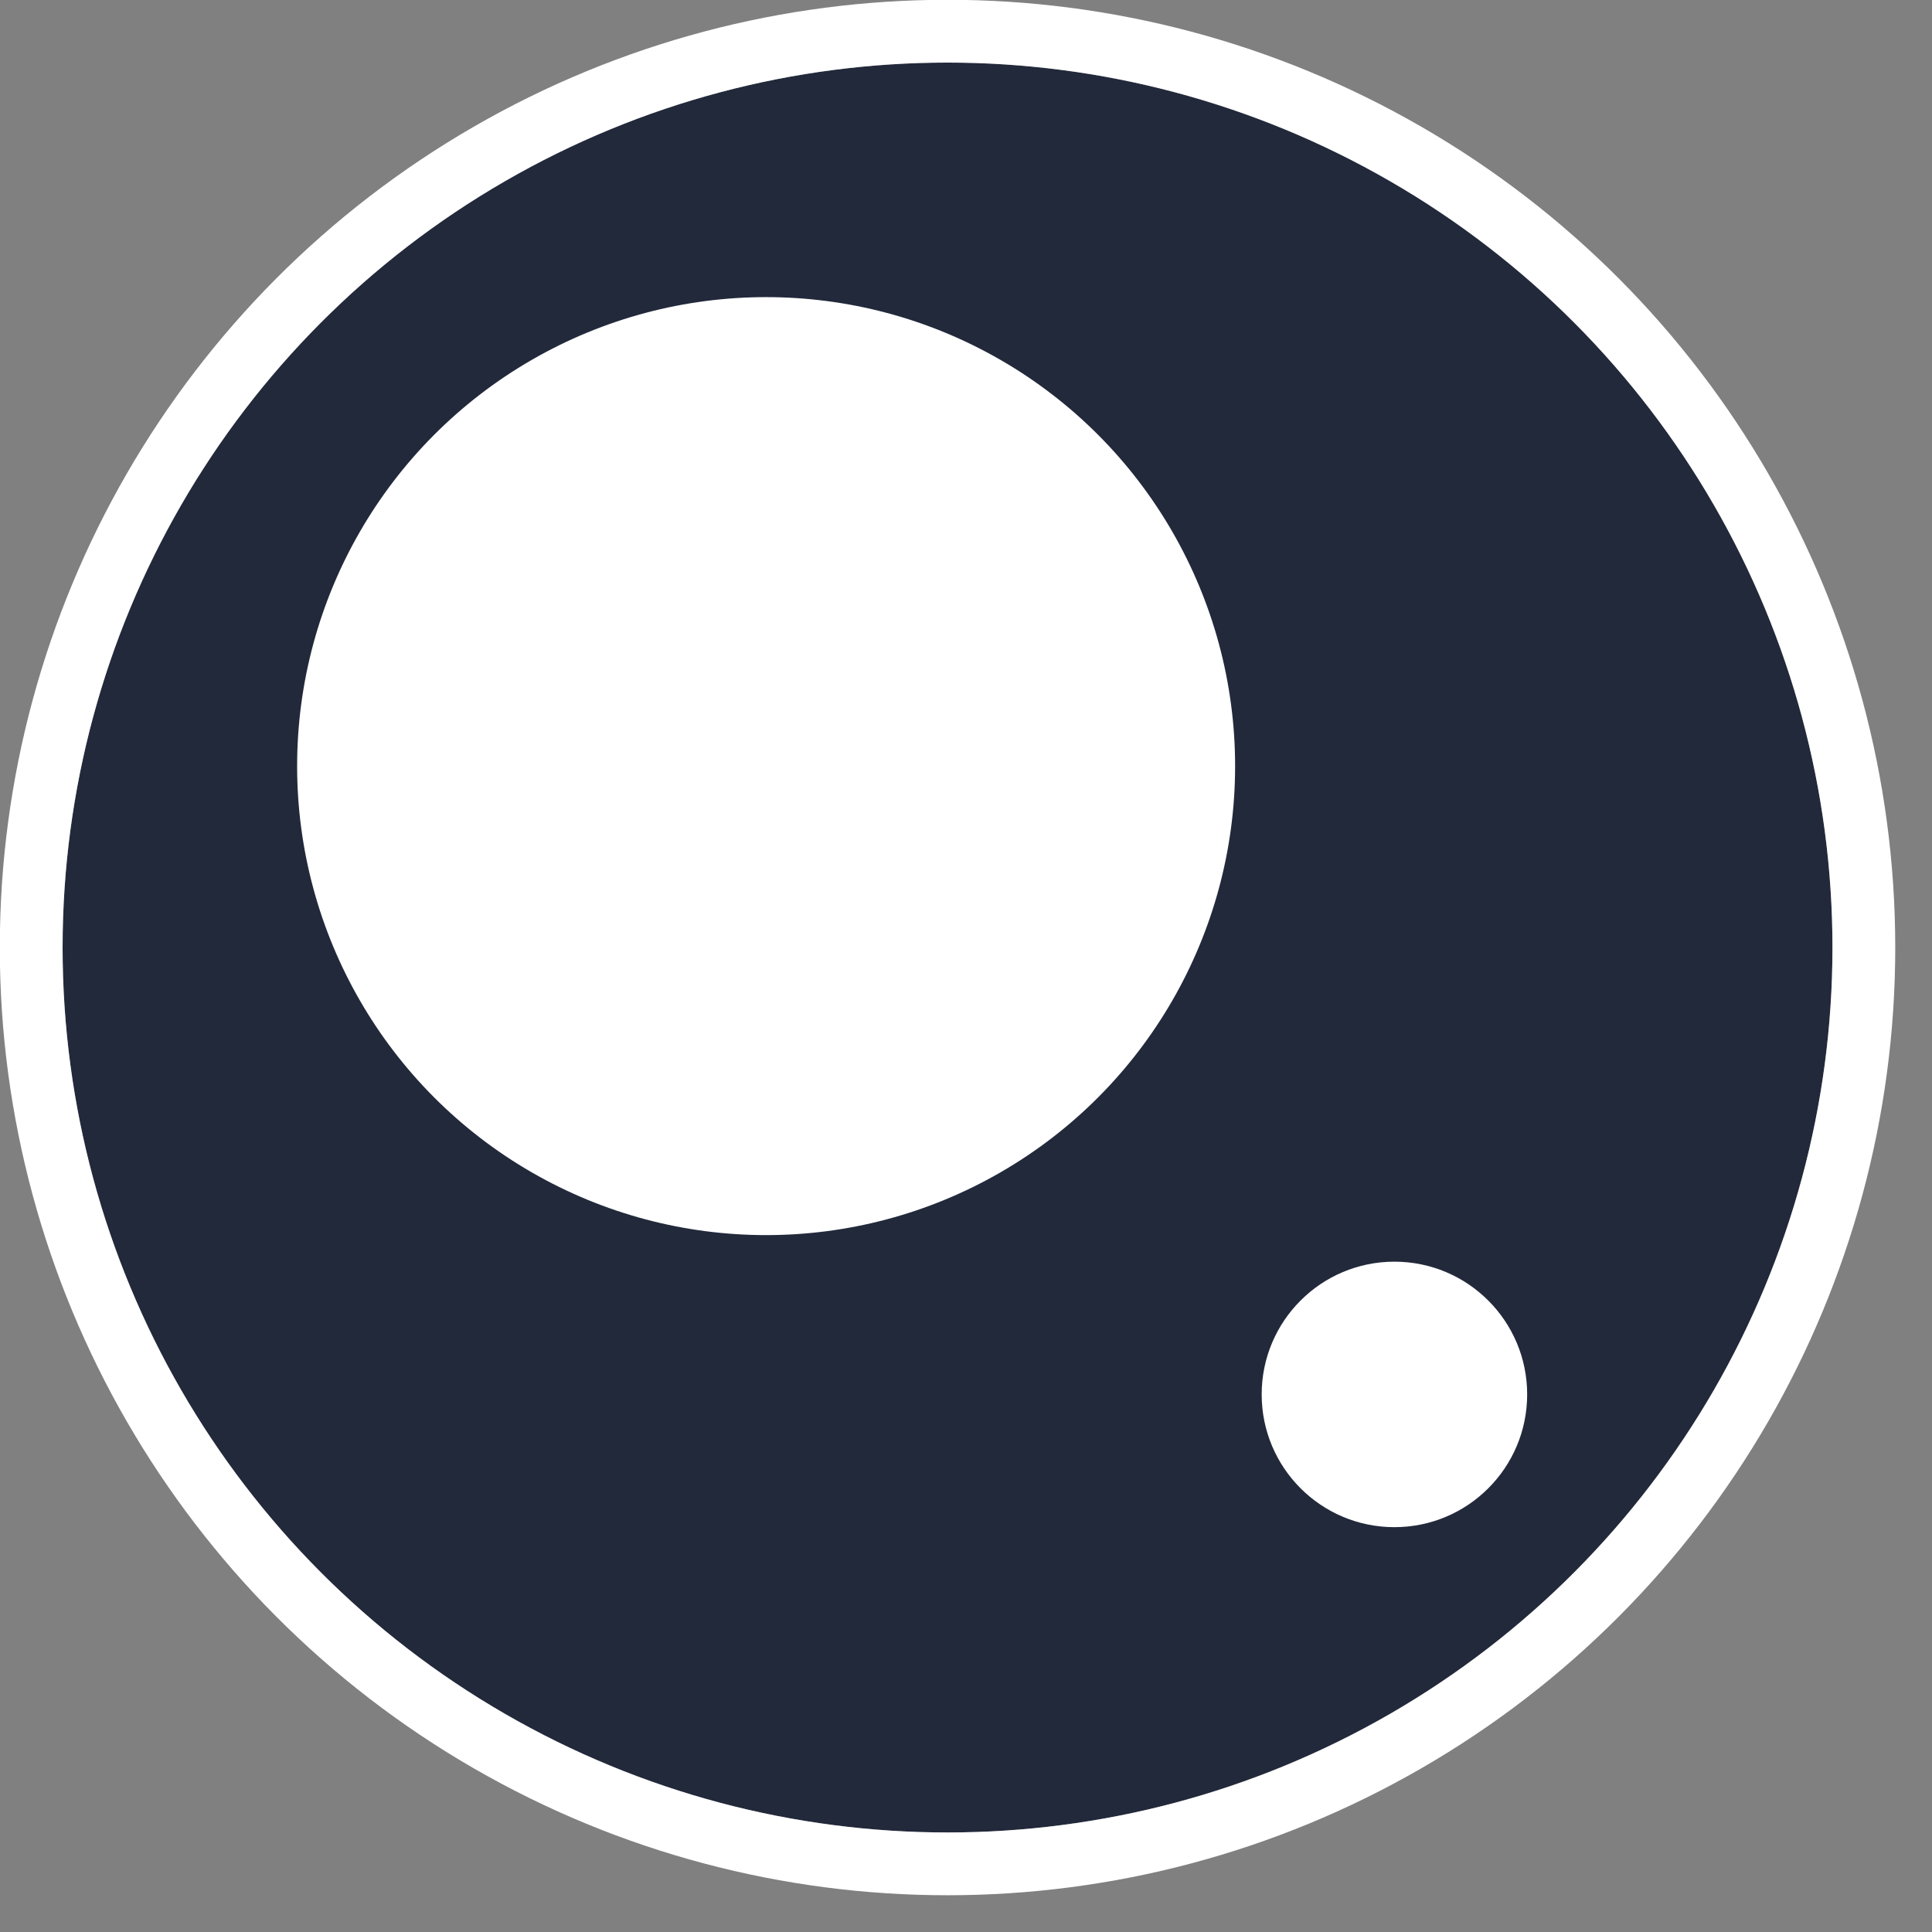 <?xml version="1.0" encoding="UTF-8"?>
<svg width="48px" height="48px" viewBox="0 0 48 48" version="1.1" xmlns="http://www.w3.org/2000/svg" xmlns:xlink="http://www.w3.org/1999/xlink">
    <rect x="0" y="0" width="48" height="48" fill="#808080" stroke="none"/>
    <!-- Generator: Sketch 48.2 (47327) - http://www.bohemiancoding.com/sketch -->
    <title>Group 2</title>
    <desc>Created with Sketch.</desc>
    <defs>
        <circle id="path-1" cx="21.986" cy="21.986" r="21.986"></circle>
    </defs>
    <g id="press" stroke="none" stroke-width="1" fill="none" fill-rule="evenodd" transform="translate(-712, -1390)">
        <g id="Group-24" transform="translate(209, 1291)">
            <g id="Group" transform="translate(404, 0)">
                <g id="Group-Copy" transform="translate(37.555, 37.555)">
                    <g id="Group-2" transform="translate(63, 63)">
                        <g id="Oval">
                            <use fill="#22293B" fill-rule="evenodd" xlink:href="#path-1"></use>
                            <circle stroke="#FFFFFF" stroke-width="1.56" cx="21.986" cy="21.986" r="22.766"></circle>
                        </g>
                        <circle id="Oval" fill="#FFFFFF" cx="17.479" cy="17.479" r="11.652"></circle>
                        <circle id="Oval" fill="#FFFFFF" cx="33.089" cy="33.089" r="3.298"></circle>
                    </g>
                </g>
            </g>
        </g>
    </g>
</svg>